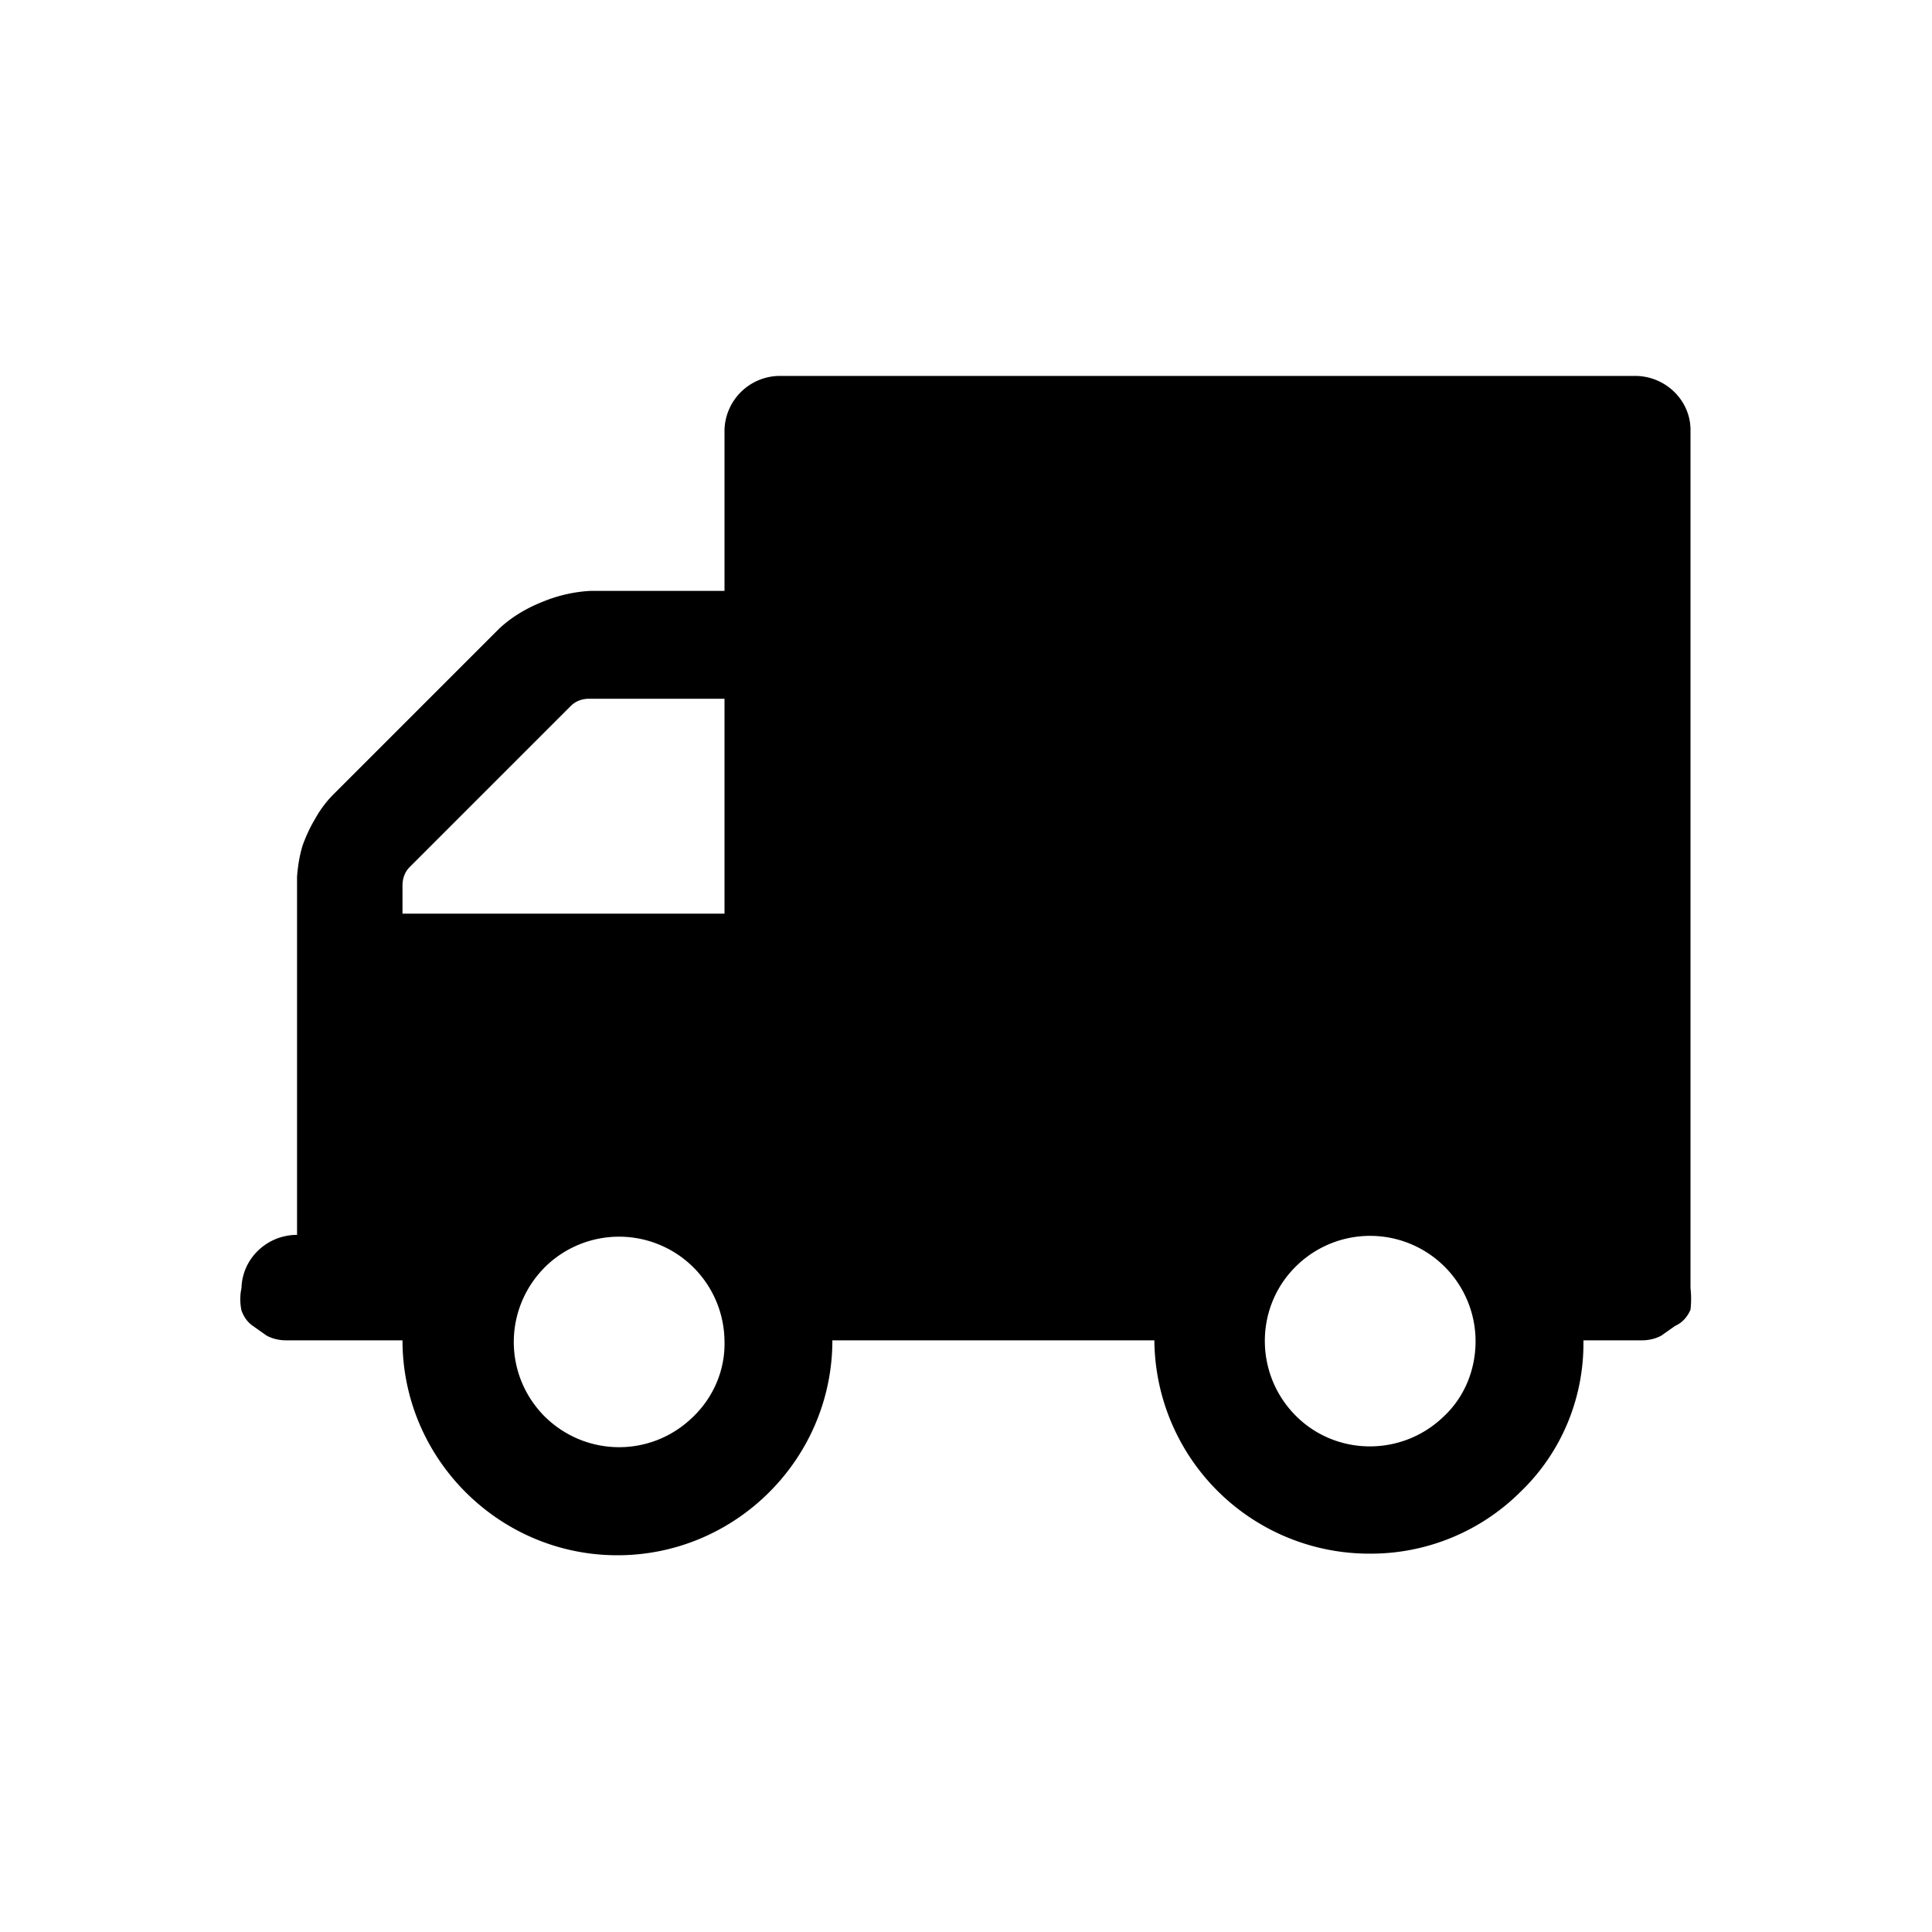 <svg xmlns="http://www.w3.org/2000/svg" version="1.2" viewBox="0 0 24 24"><defs/><path fill="currentColor" d="M8.61 17.6c-.52.51-1.34.5-1.85-.01-.51-.52-.5-1.34.01-1.85a1.31 1.31 0 012.23.92c.01.36-.14.7-.39.94zM5 11.33V11c0-.09.03-.17.09-.23l2-2c.06-.06.14-.09.23-.09H9v2.67H5v-.02zm12.93 6.27c-.52.5-1.35.49-1.85-.03s-.49-1.35.03-1.85a1.31 1.31 0 012.22.94c0 .36-.14.7-.4.94zM21 5.34c0-.36-.3-.66-.67-.67H9.67a.69.69 0 00-.67.67v2H7.34c-.21.01-.42.06-.61.14-.2.08-.38.19-.53.33L4.14 9.87c-.09.09-.17.2-.23.31-.06.1-.11.21-.15.32-.04.13-.06.26-.07.39v4.45c-.37 0-.68.29-.69.66a.66.66 0 000 .28c.03.08.07.14.14.19l.17.12c.07.04.16.06.24.06H5c0 1.47 1.2 2.67 2.67 2.67s2.67-1.2 2.67-2.67h4a2.67 2.67 0 002.69 2.65c.7 0 1.37-.28 1.86-.77.51-.49.79-1.17.78-1.88h.73c.08 0 .17-.02.24-.06l.17-.12c.09-.04.15-.11.19-.2.01-.09.01-.18 0-.27V5.34z"/></svg>